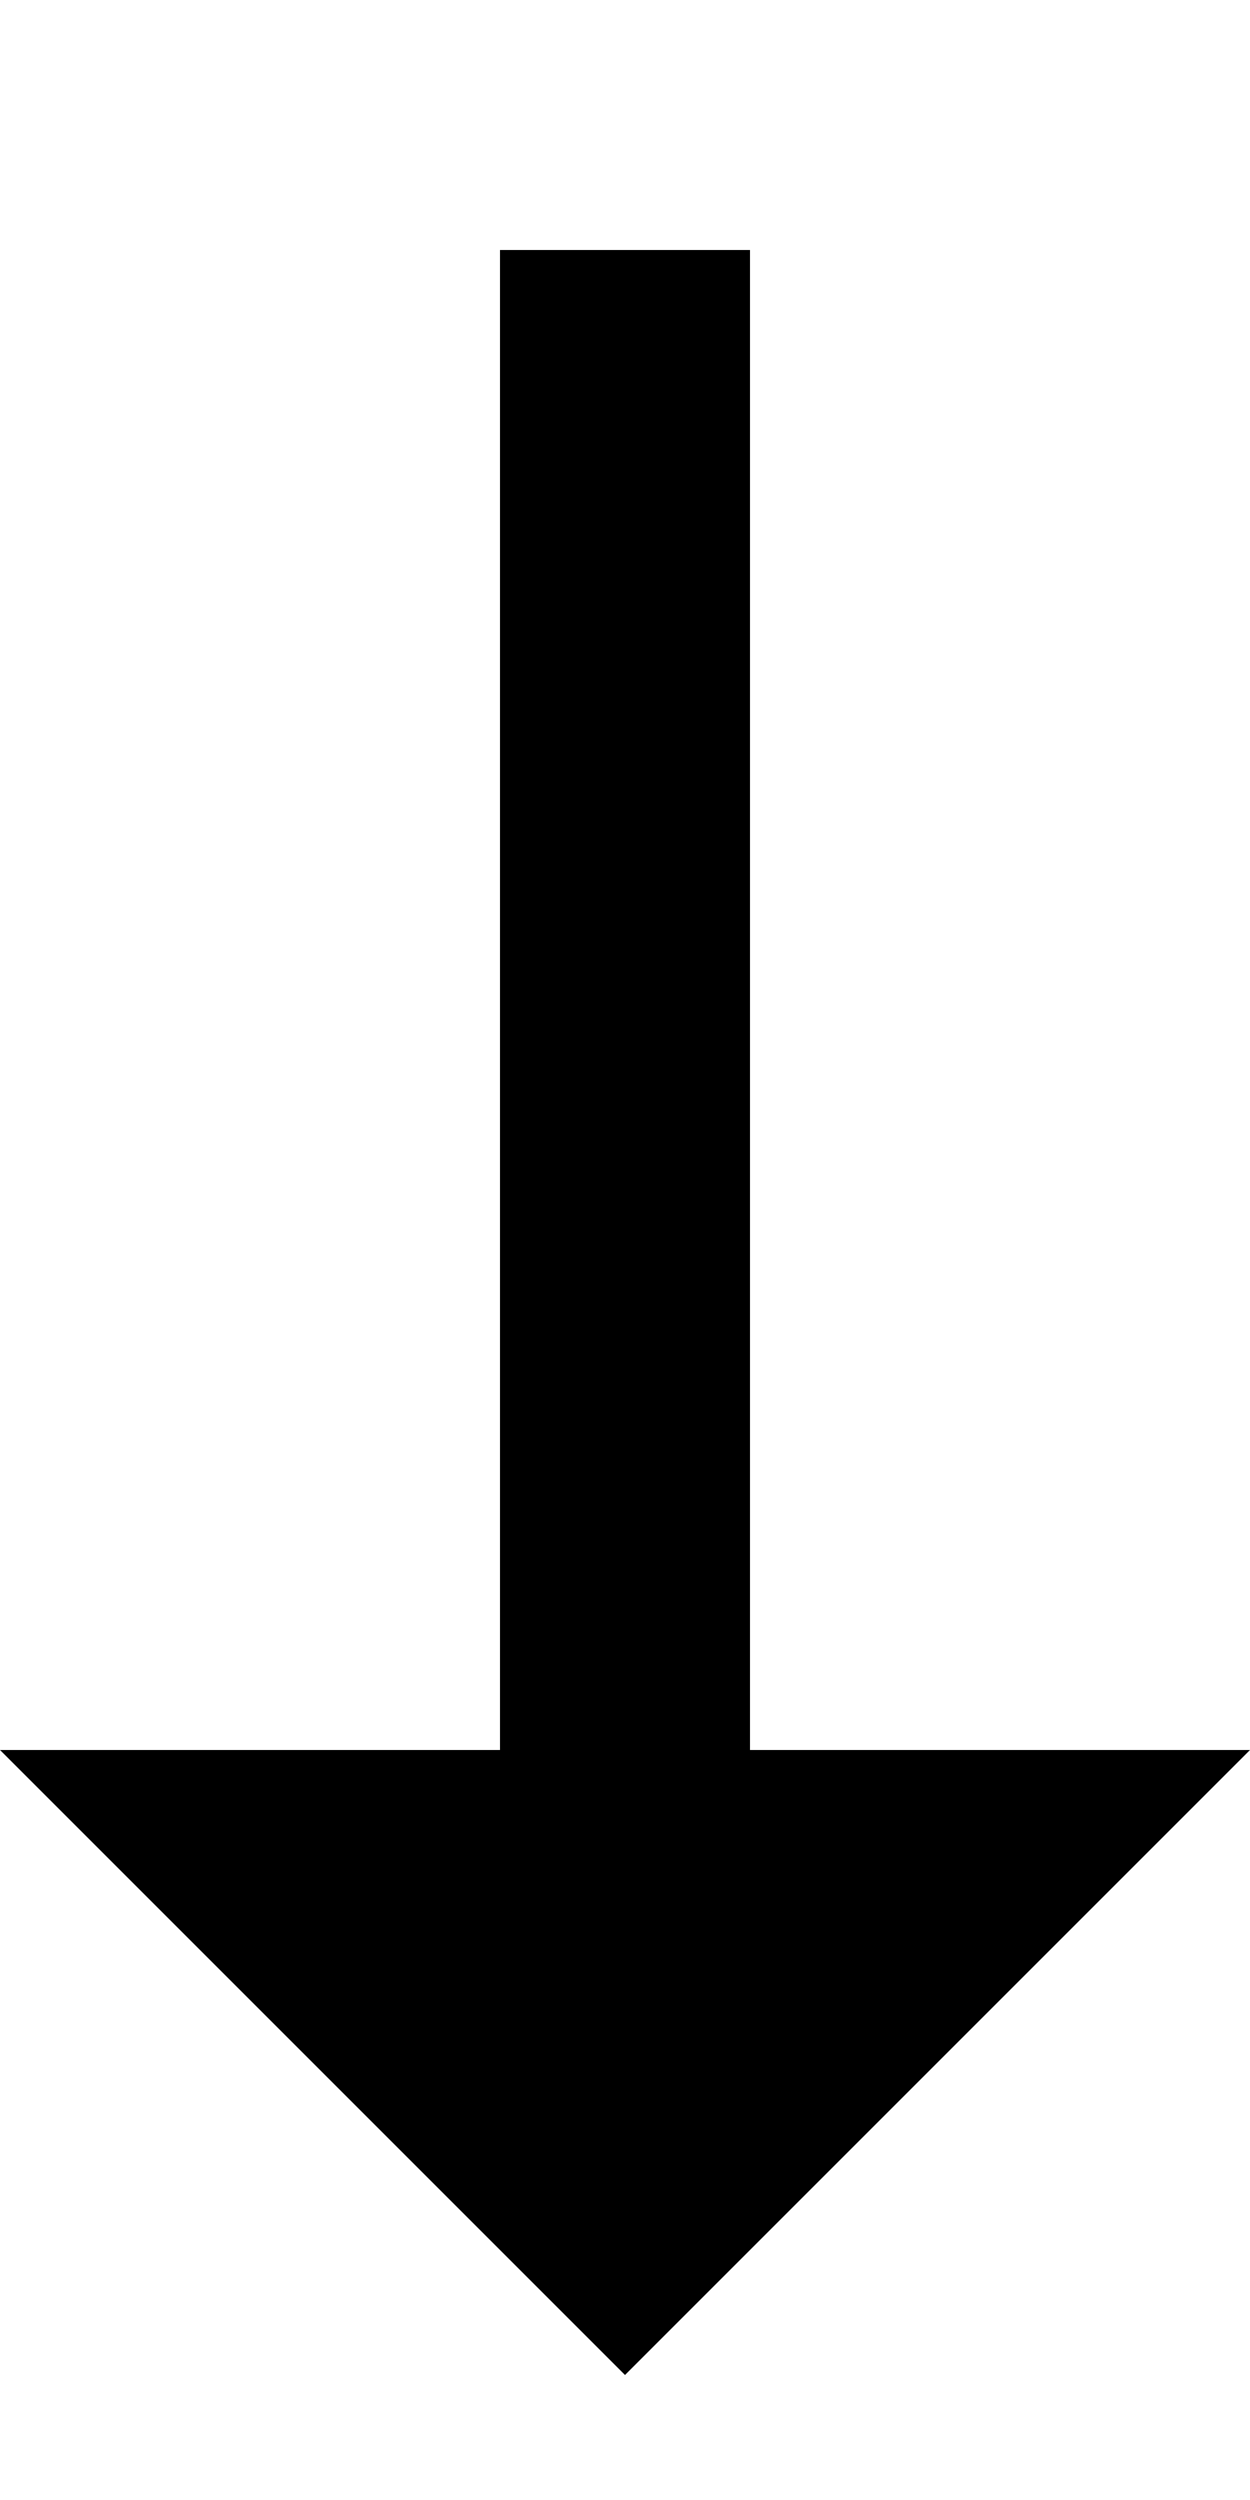 <?xml version="1.0" encoding="utf-8" ?>
<svg width="6" height="12" viewBox="6 0 6 12" fill="none" xmlns="http://www.w3.org/2000/svg">
  <path d="M12 8.4L9 11.4L6 8.4H8.4V1.2H9.6V8.4H12Z" fill="currentColor"/>
</svg>